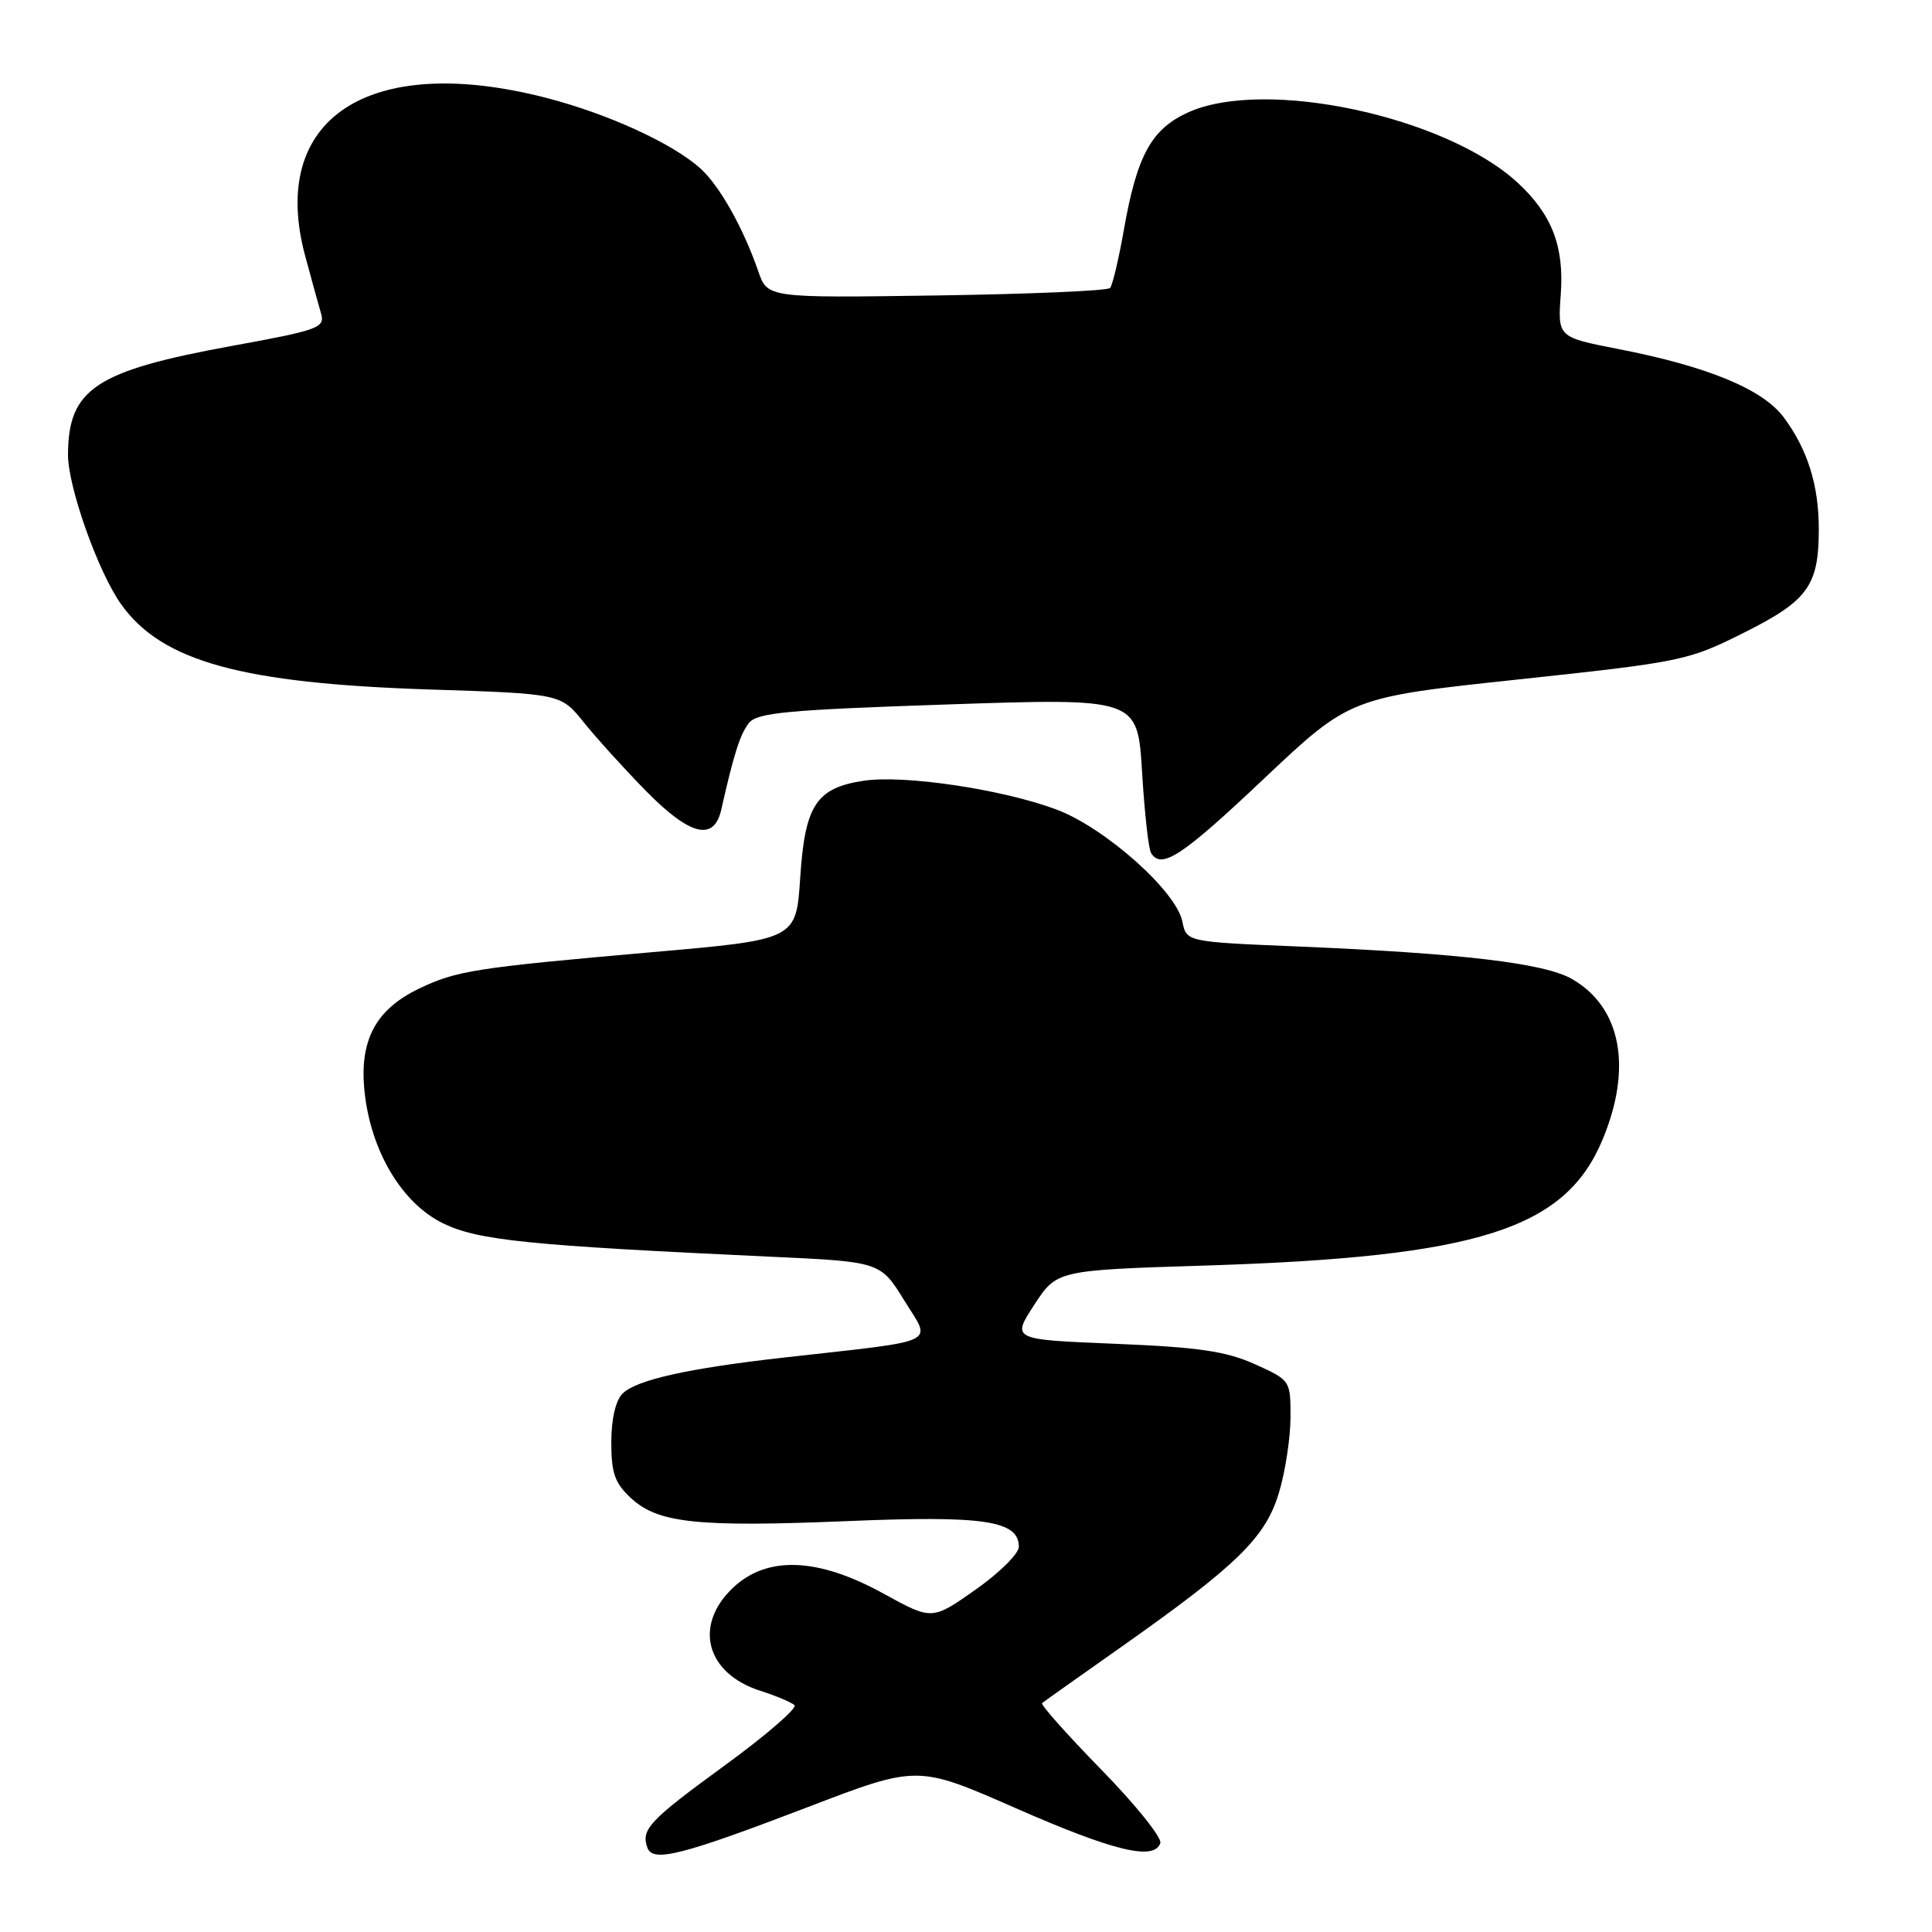 <?xml version="1.0" encoding="UTF-8" standalone="no"?>
<!DOCTYPE svg PUBLIC "-//W3C//DTD SVG 1.1//EN" "http://www.w3.org/Graphics/SVG/1.1/DTD/svg11.dtd" >
<svg xmlns="http://www.w3.org/2000/svg" xmlns:xlink="http://www.w3.org/1999/xlink" version="1.1" viewBox="0 0 256 256">
 <g >
 <path fill="currentColor"
d=" M 107.04 239.45 C 121.58 233.88 121.58 233.88 134.54 239.57 C 147.57 245.29 152.94 246.59 153.75 244.22 C 153.99 243.52 150.47 239.13 145.92 234.48 C 141.37 229.82 137.85 225.86 138.08 225.67 C 138.31 225.48 143.00 222.15 148.50 218.28 C 163.96 207.38 167.71 203.72 169.48 197.75 C 170.32 194.94 171.00 190.44 171.00 187.76 C 171.00 182.91 170.98 182.88 166.25 180.75 C 162.43 179.04 158.80 178.51 147.77 178.06 C 134.05 177.50 134.05 177.50 137.04 172.90 C 140.04 168.31 140.04 168.31 159.77 167.69 C 195.87 166.55 207.40 162.89 212.35 151.00 C 216.33 141.45 214.81 133.48 208.31 129.73 C 204.66 127.62 193.68 126.32 171.86 125.41 C 157.21 124.80 157.21 124.80 156.67 122.11 C 155.87 118.08 146.41 109.67 139.97 107.26 C 132.83 104.59 119.83 102.65 114.47 103.45 C 108.15 104.40 106.66 106.67 106.03 116.32 C 105.50 124.50 105.50 124.50 86.50 126.16 C 62.94 128.23 60.48 128.61 55.48 131.02 C 49.77 133.77 47.60 137.86 48.30 144.60 C 49.11 152.51 53.26 159.46 58.73 162.11 C 63.37 164.36 70.03 165.03 102.08 166.52 C 116.66 167.19 116.66 167.19 119.84 172.35 C 123.45 178.20 124.87 177.52 103.90 179.88 C 91.19 181.31 84.30 182.84 82.49 184.66 C 81.57 185.57 81.00 188.05 81.00 191.12 C 81.00 195.19 81.47 196.53 83.60 198.50 C 87.19 201.83 92.36 202.38 112.38 201.55 C 130.43 200.80 135.00 201.49 135.00 204.96 C 135.00 205.87 132.41 208.43 129.25 210.65 C 123.50 214.70 123.50 214.70 117.05 211.15 C 108.33 206.35 101.59 206.11 97.07 210.44 C 91.87 215.42 93.58 221.75 100.75 224.04 C 102.81 224.70 104.84 225.55 105.27 225.94 C 105.69 226.32 101.55 229.90 96.07 233.90 C 85.99 241.25 84.90 242.42 85.79 244.85 C 86.52 246.81 90.37 245.83 107.04 239.45 Z  M 167.46 103.20 C 178.89 92.41 178.89 92.41 201.19 90.03 C 222.87 87.71 223.69 87.54 231.07 83.84 C 239.57 79.59 241.00 77.61 241.00 70.10 C 241.00 64.29 239.52 59.57 236.37 55.32 C 233.59 51.57 226.27 48.55 214.45 46.25 C 206.40 44.68 206.40 44.68 206.81 39.00 C 207.27 32.66 205.65 28.44 201.15 24.26 C 191.65 15.42 167.60 10.27 157.42 14.90 C 152.56 17.11 150.65 20.59 148.91 30.50 C 148.23 34.35 147.41 37.80 147.09 38.16 C 146.76 38.53 136.42 38.97 124.10 39.15 C 101.69 39.48 101.69 39.48 100.47 35.93 C 98.49 30.21 95.37 24.66 92.85 22.36 C 89.17 19.01 80.51 15.05 72.24 12.93 C 48.79 6.94 35.50 15.74 40.46 34.00 C 41.28 37.02 42.21 40.42 42.54 41.54 C 43.08 43.43 42.24 43.74 30.70 45.84 C 12.65 49.14 9.05 51.53 9.01 60.23 C 9.00 64.52 12.99 75.77 16.05 80.07 C 21.44 87.64 31.97 90.55 56.91 91.36 C 74.31 91.92 74.31 91.92 77.35 95.71 C 79.02 97.79 82.71 101.86 85.54 104.75 C 91.44 110.76 94.61 111.55 95.58 107.25 C 97.24 99.88 98.06 97.31 99.23 95.81 C 100.31 94.43 104.29 94.06 125.62 93.34 C 150.73 92.50 150.73 92.50 151.33 102.28 C 151.65 107.66 152.19 112.50 152.52 113.03 C 153.89 115.25 156.61 113.46 167.46 103.20 Z "/>
</g>
</svg>